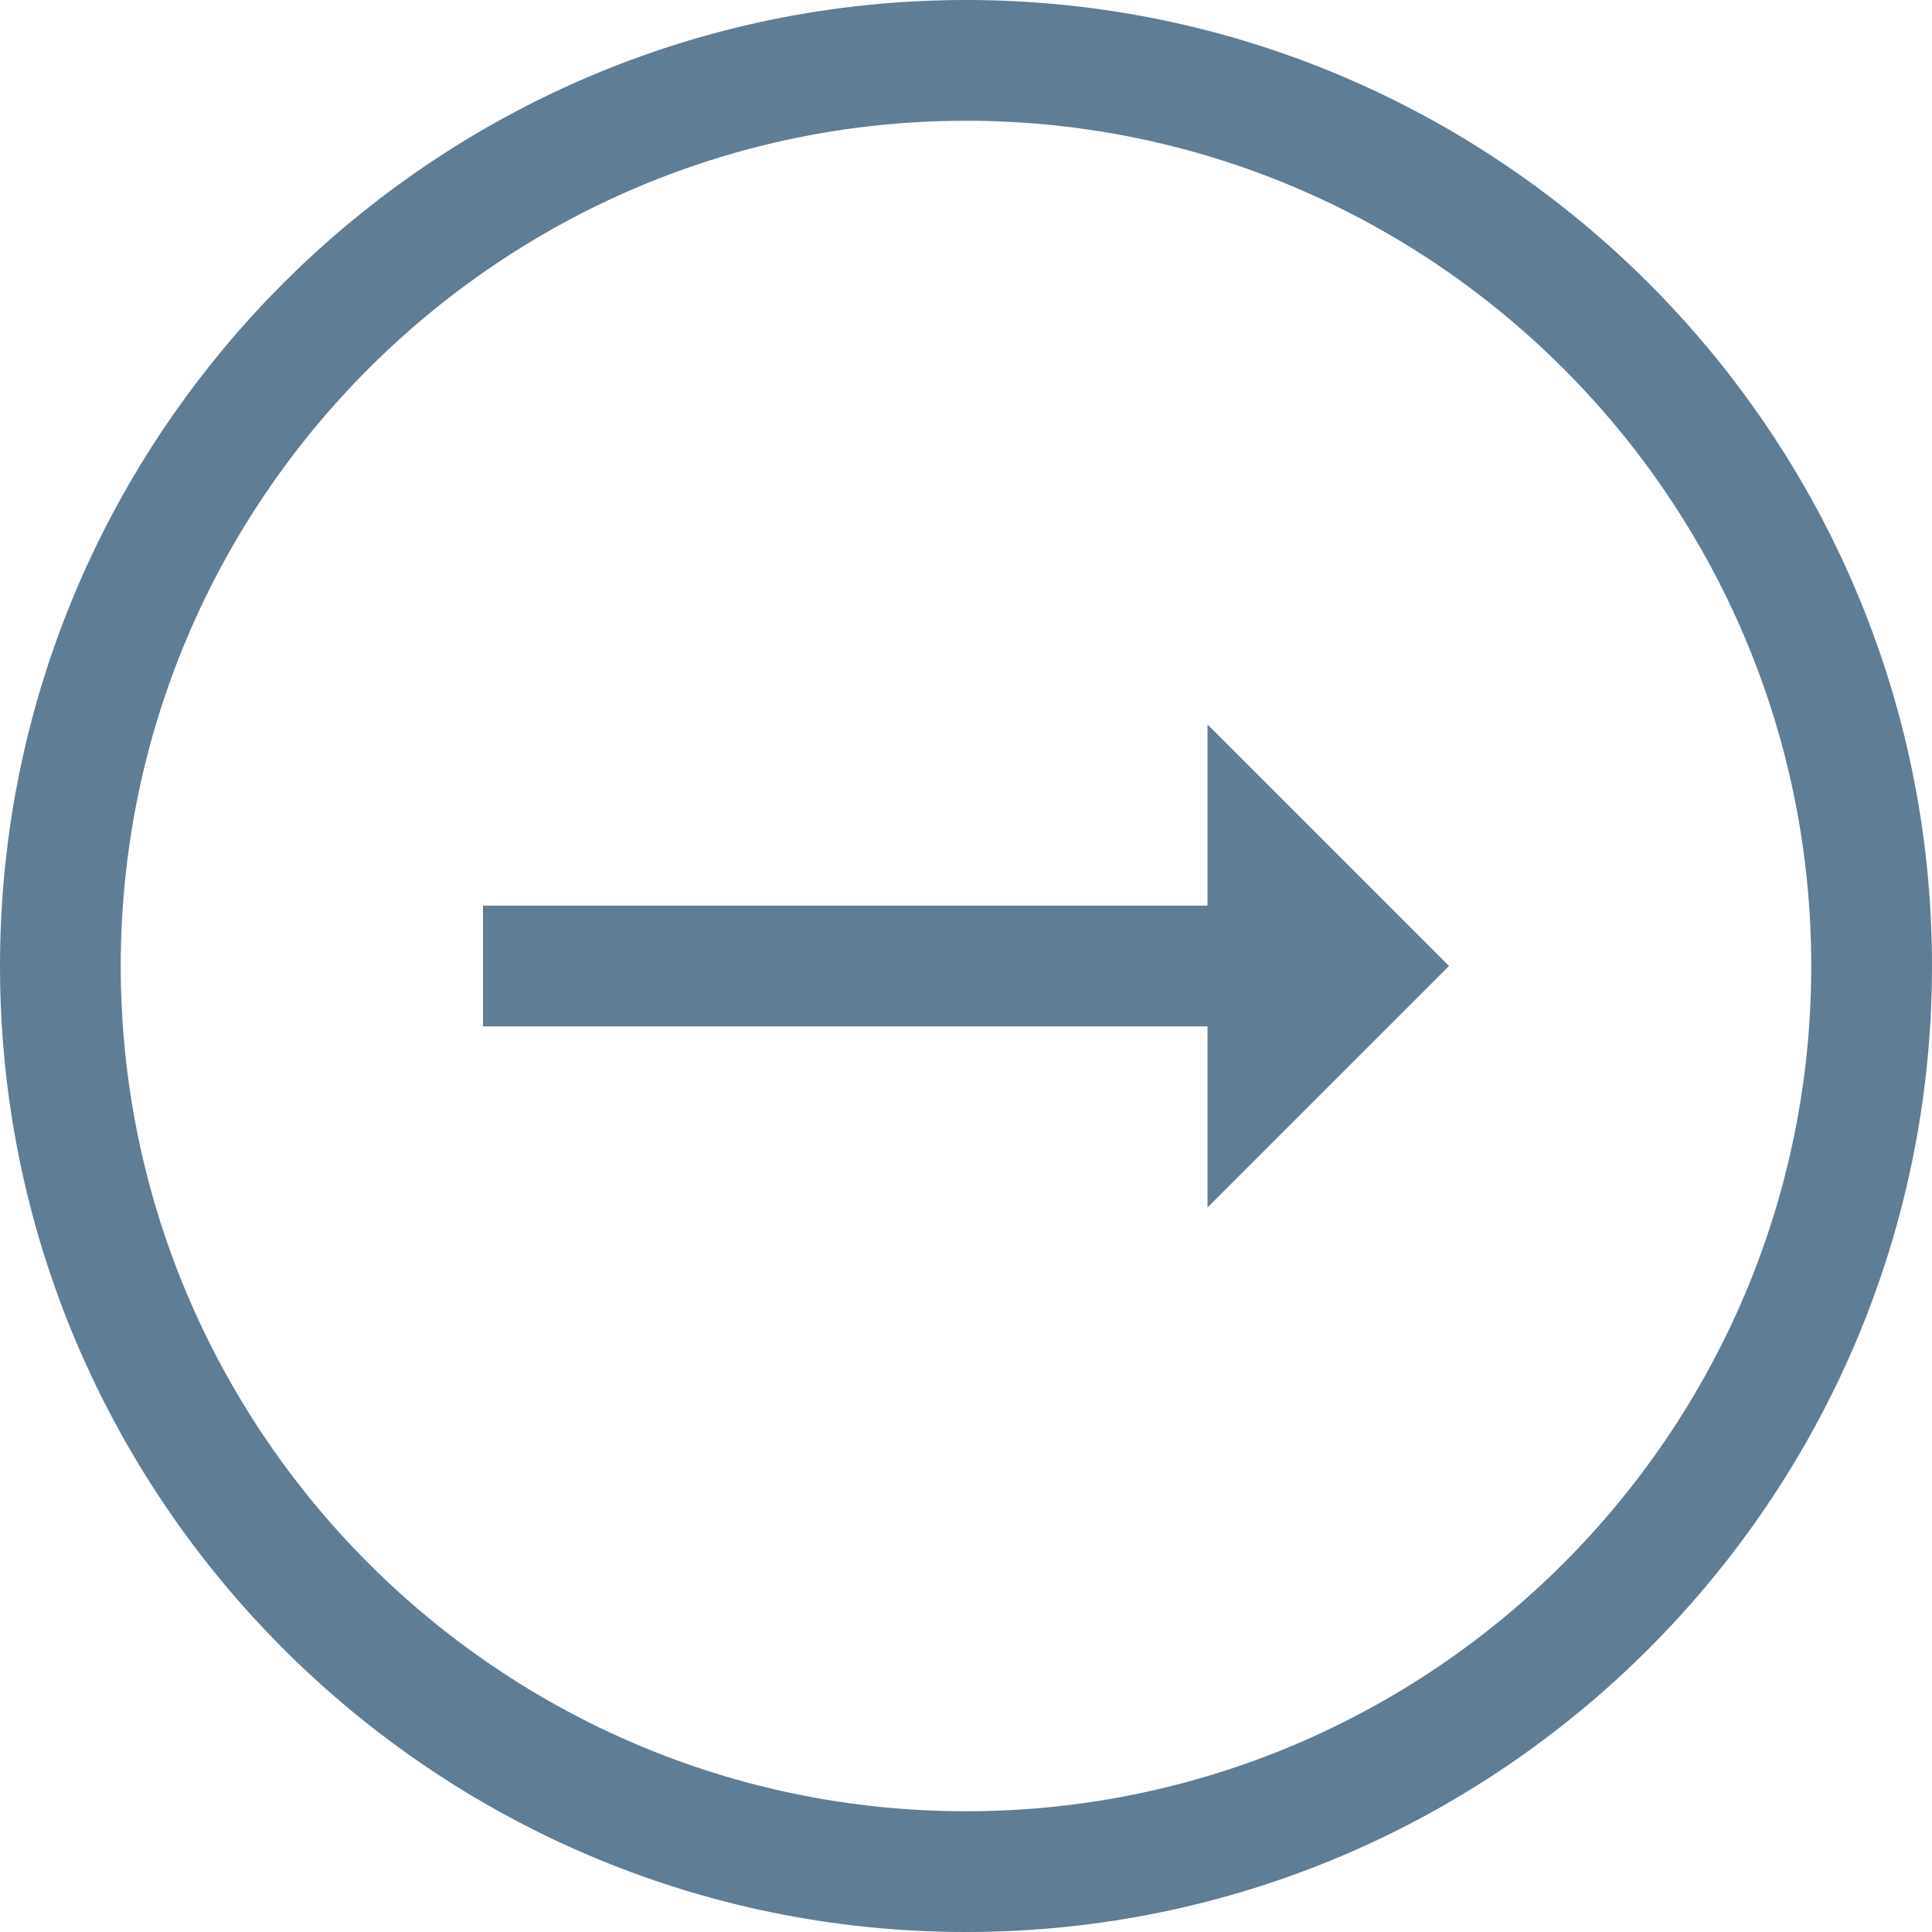 <?xml version="1.0"?>
<svg xmlns="http://www.w3.org/2000/svg" id="Capa_1" enable-background="new 0 0 551.13 551.13" height="512px" viewBox="0 0 551.13 551.13" width="512px" class=""><g><path d="m551.13 275.565c0-151.944-123.621-275.565-275.565-275.565s-275.565 123.621-275.565 275.565 123.621 275.565 275.565 275.565 275.565-123.621 275.565-275.565zm-516.684 0c0-132.955 108.164-241.119 241.119-241.119s241.12 108.164 241.12 241.119-108.165 241.12-241.12 241.12-241.119-108.165-241.119-241.12z" data-original="#000000" class="active-path" data-old_color="#000000" fill="#5F7D95"/><path d="m413.348 275.565-68.891-68.891v51.668h-206.674v34.446h206.674v51.668z" data-original="#000000" class="active-path" data-old_color="#000000" fill="#5F7D95"/></g> </svg>
